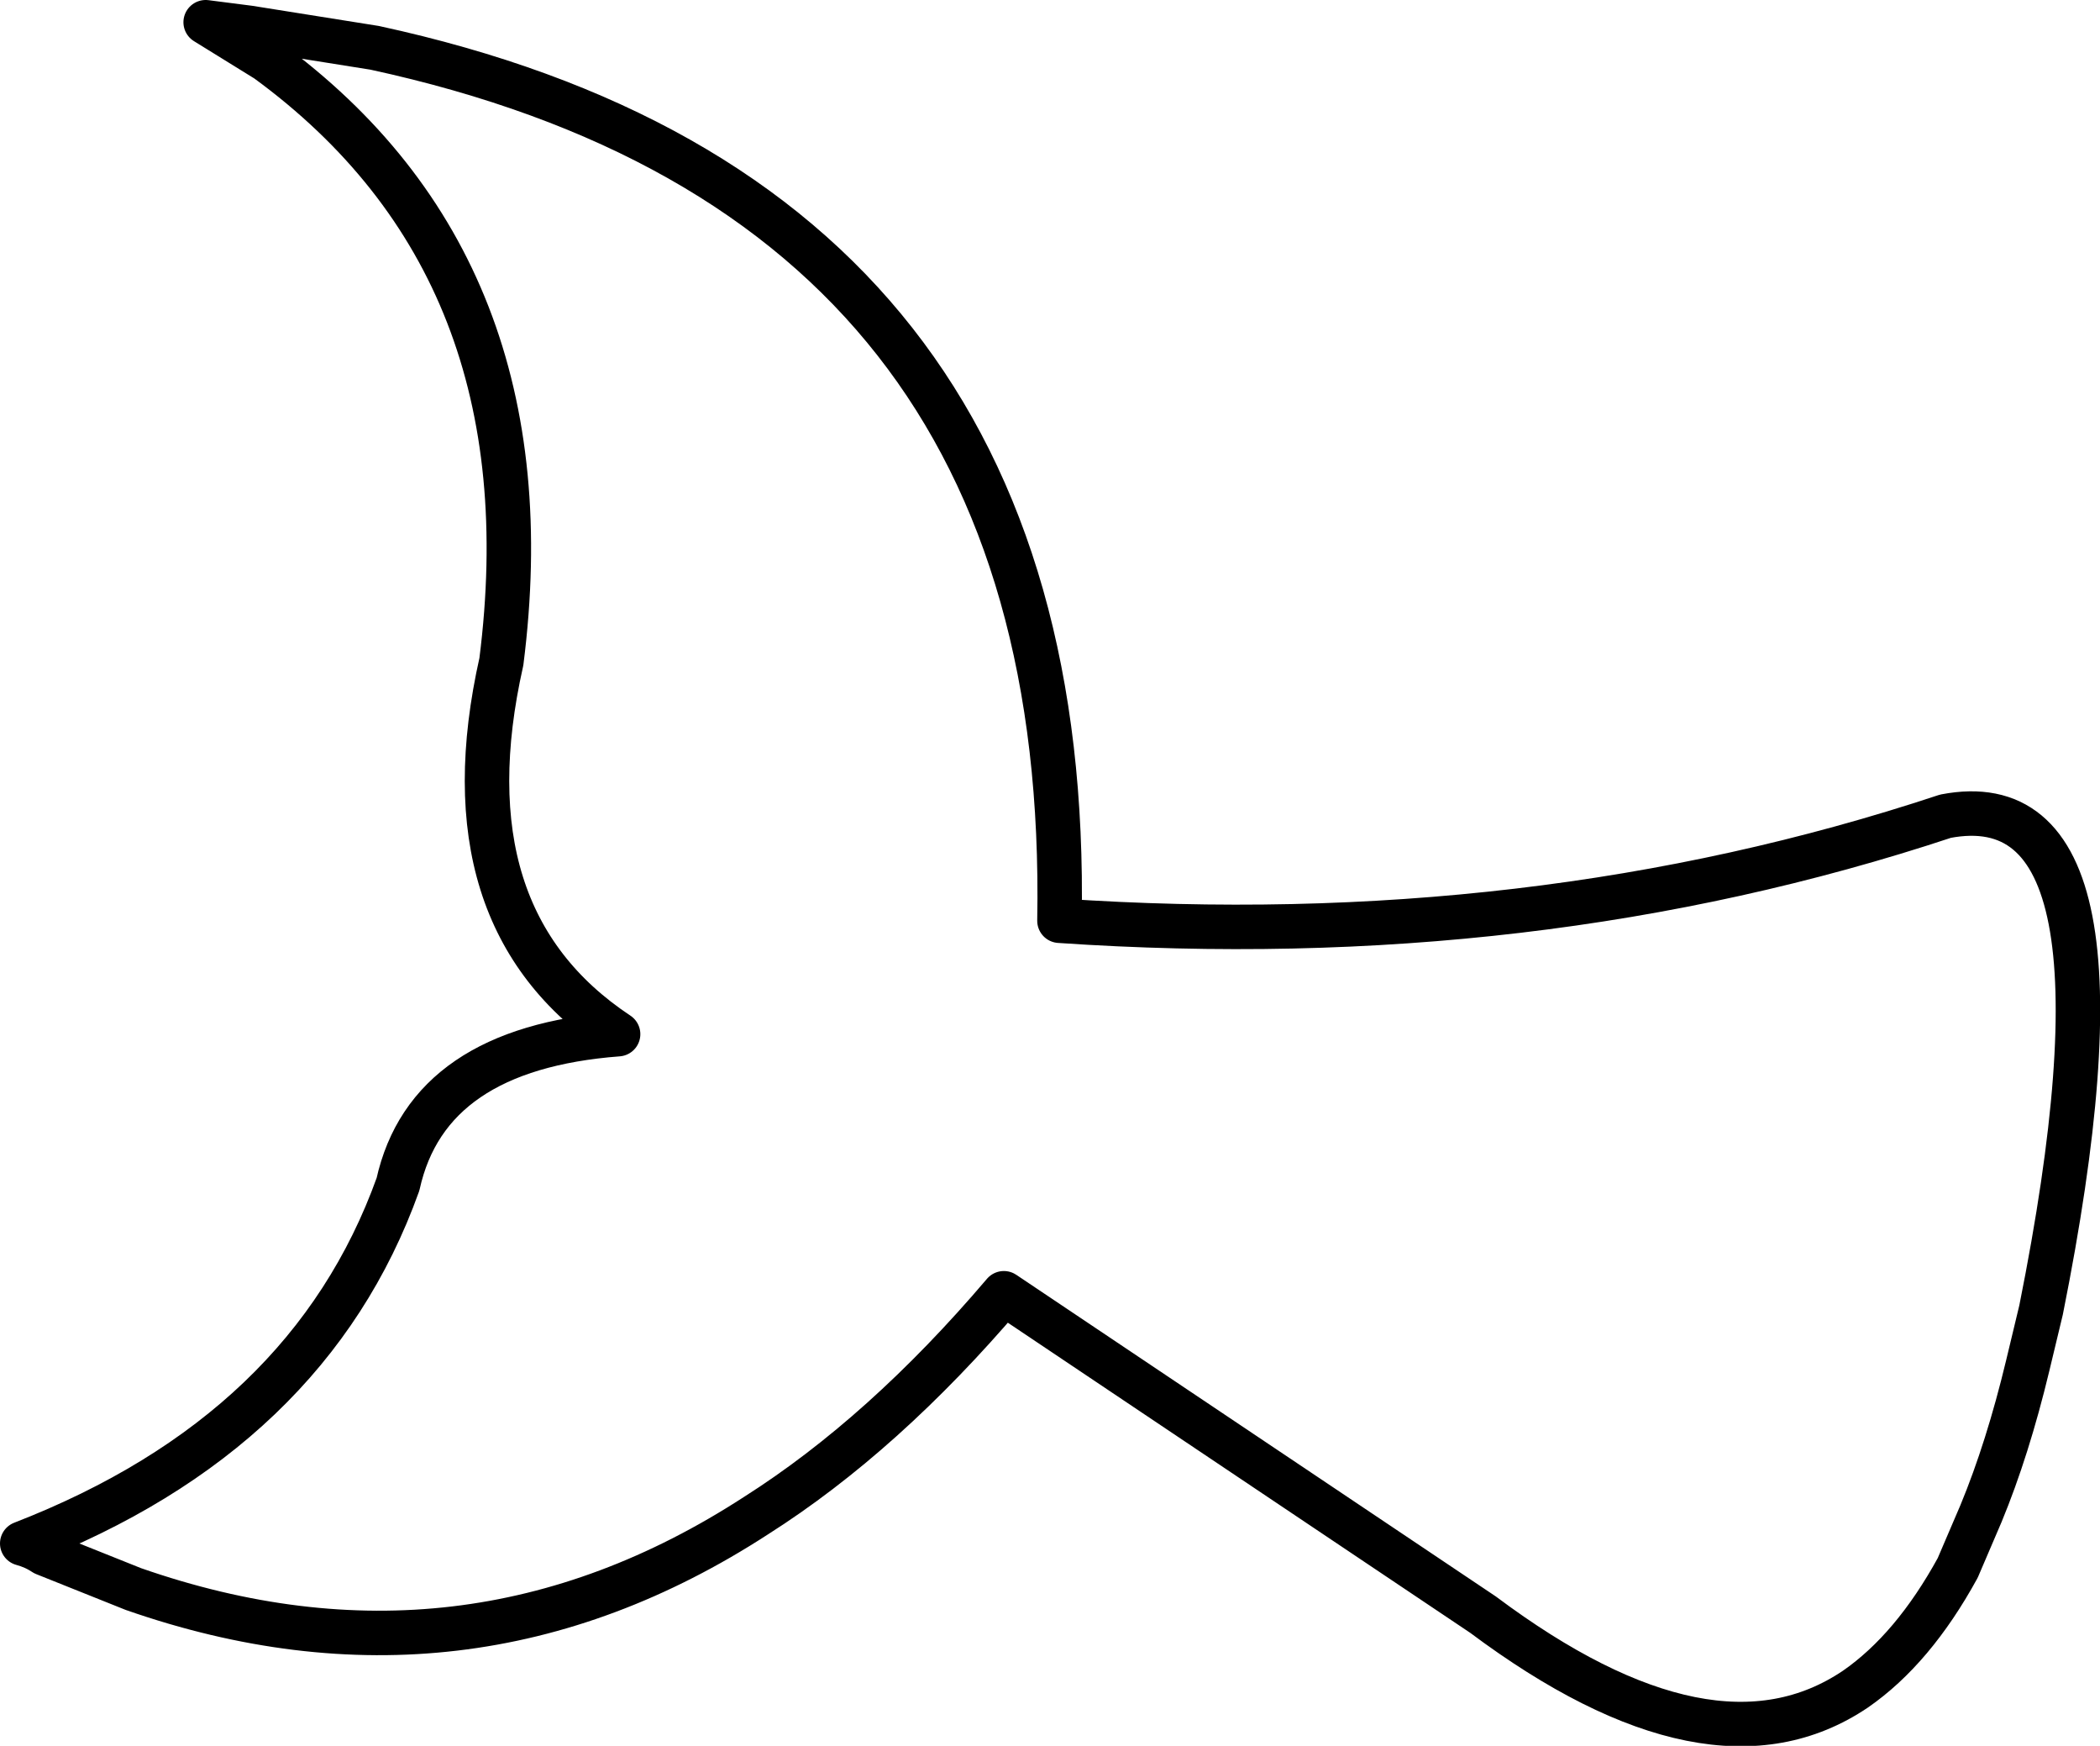 <?xml version="1.0" encoding="UTF-8" standalone="no"?>
<svg xmlns:xlink="http://www.w3.org/1999/xlink" height="78.5px" width="94.45px" xmlns="http://www.w3.org/2000/svg">
  <g transform="matrix(1.0, 0.0, 0.0, 1.0, 89.35, 51.3)">
    <path d="M-80.1 -50.3 L-77.35 -48.6 Q-64.55 -39.25 -66.8 -21.55 -69.4 -10.0 -61.55 -4.8 -70.1 -4.15 -71.45 1.95 -75.45 13.1 -88.35 18.1 -87.8 18.25 -87.35 18.55 L-83.35 20.15 Q-68.45 25.35 -55.35 16.85 -49.6 13.2 -44.2 6.85 L-22.65 21.3 Q-12.35 29.0 -5.9 24.65 -3.3 22.85 -1.3 19.2 L-0.25 16.75 Q0.95 13.85 1.85 10.1 L2.45 7.6 Q7.25 -16.35 -1.85 -14.6 -20.4 -8.45 -41.7 -9.9 -41.1 -42.35 -72.5 -49.15 L-78.15 -50.05 -80.1 -50.3 Z" fill="none" stroke="#000000" stroke-linecap="round" stroke-linejoin="round" stroke-width="2.0"/>
  </g>
</svg>

